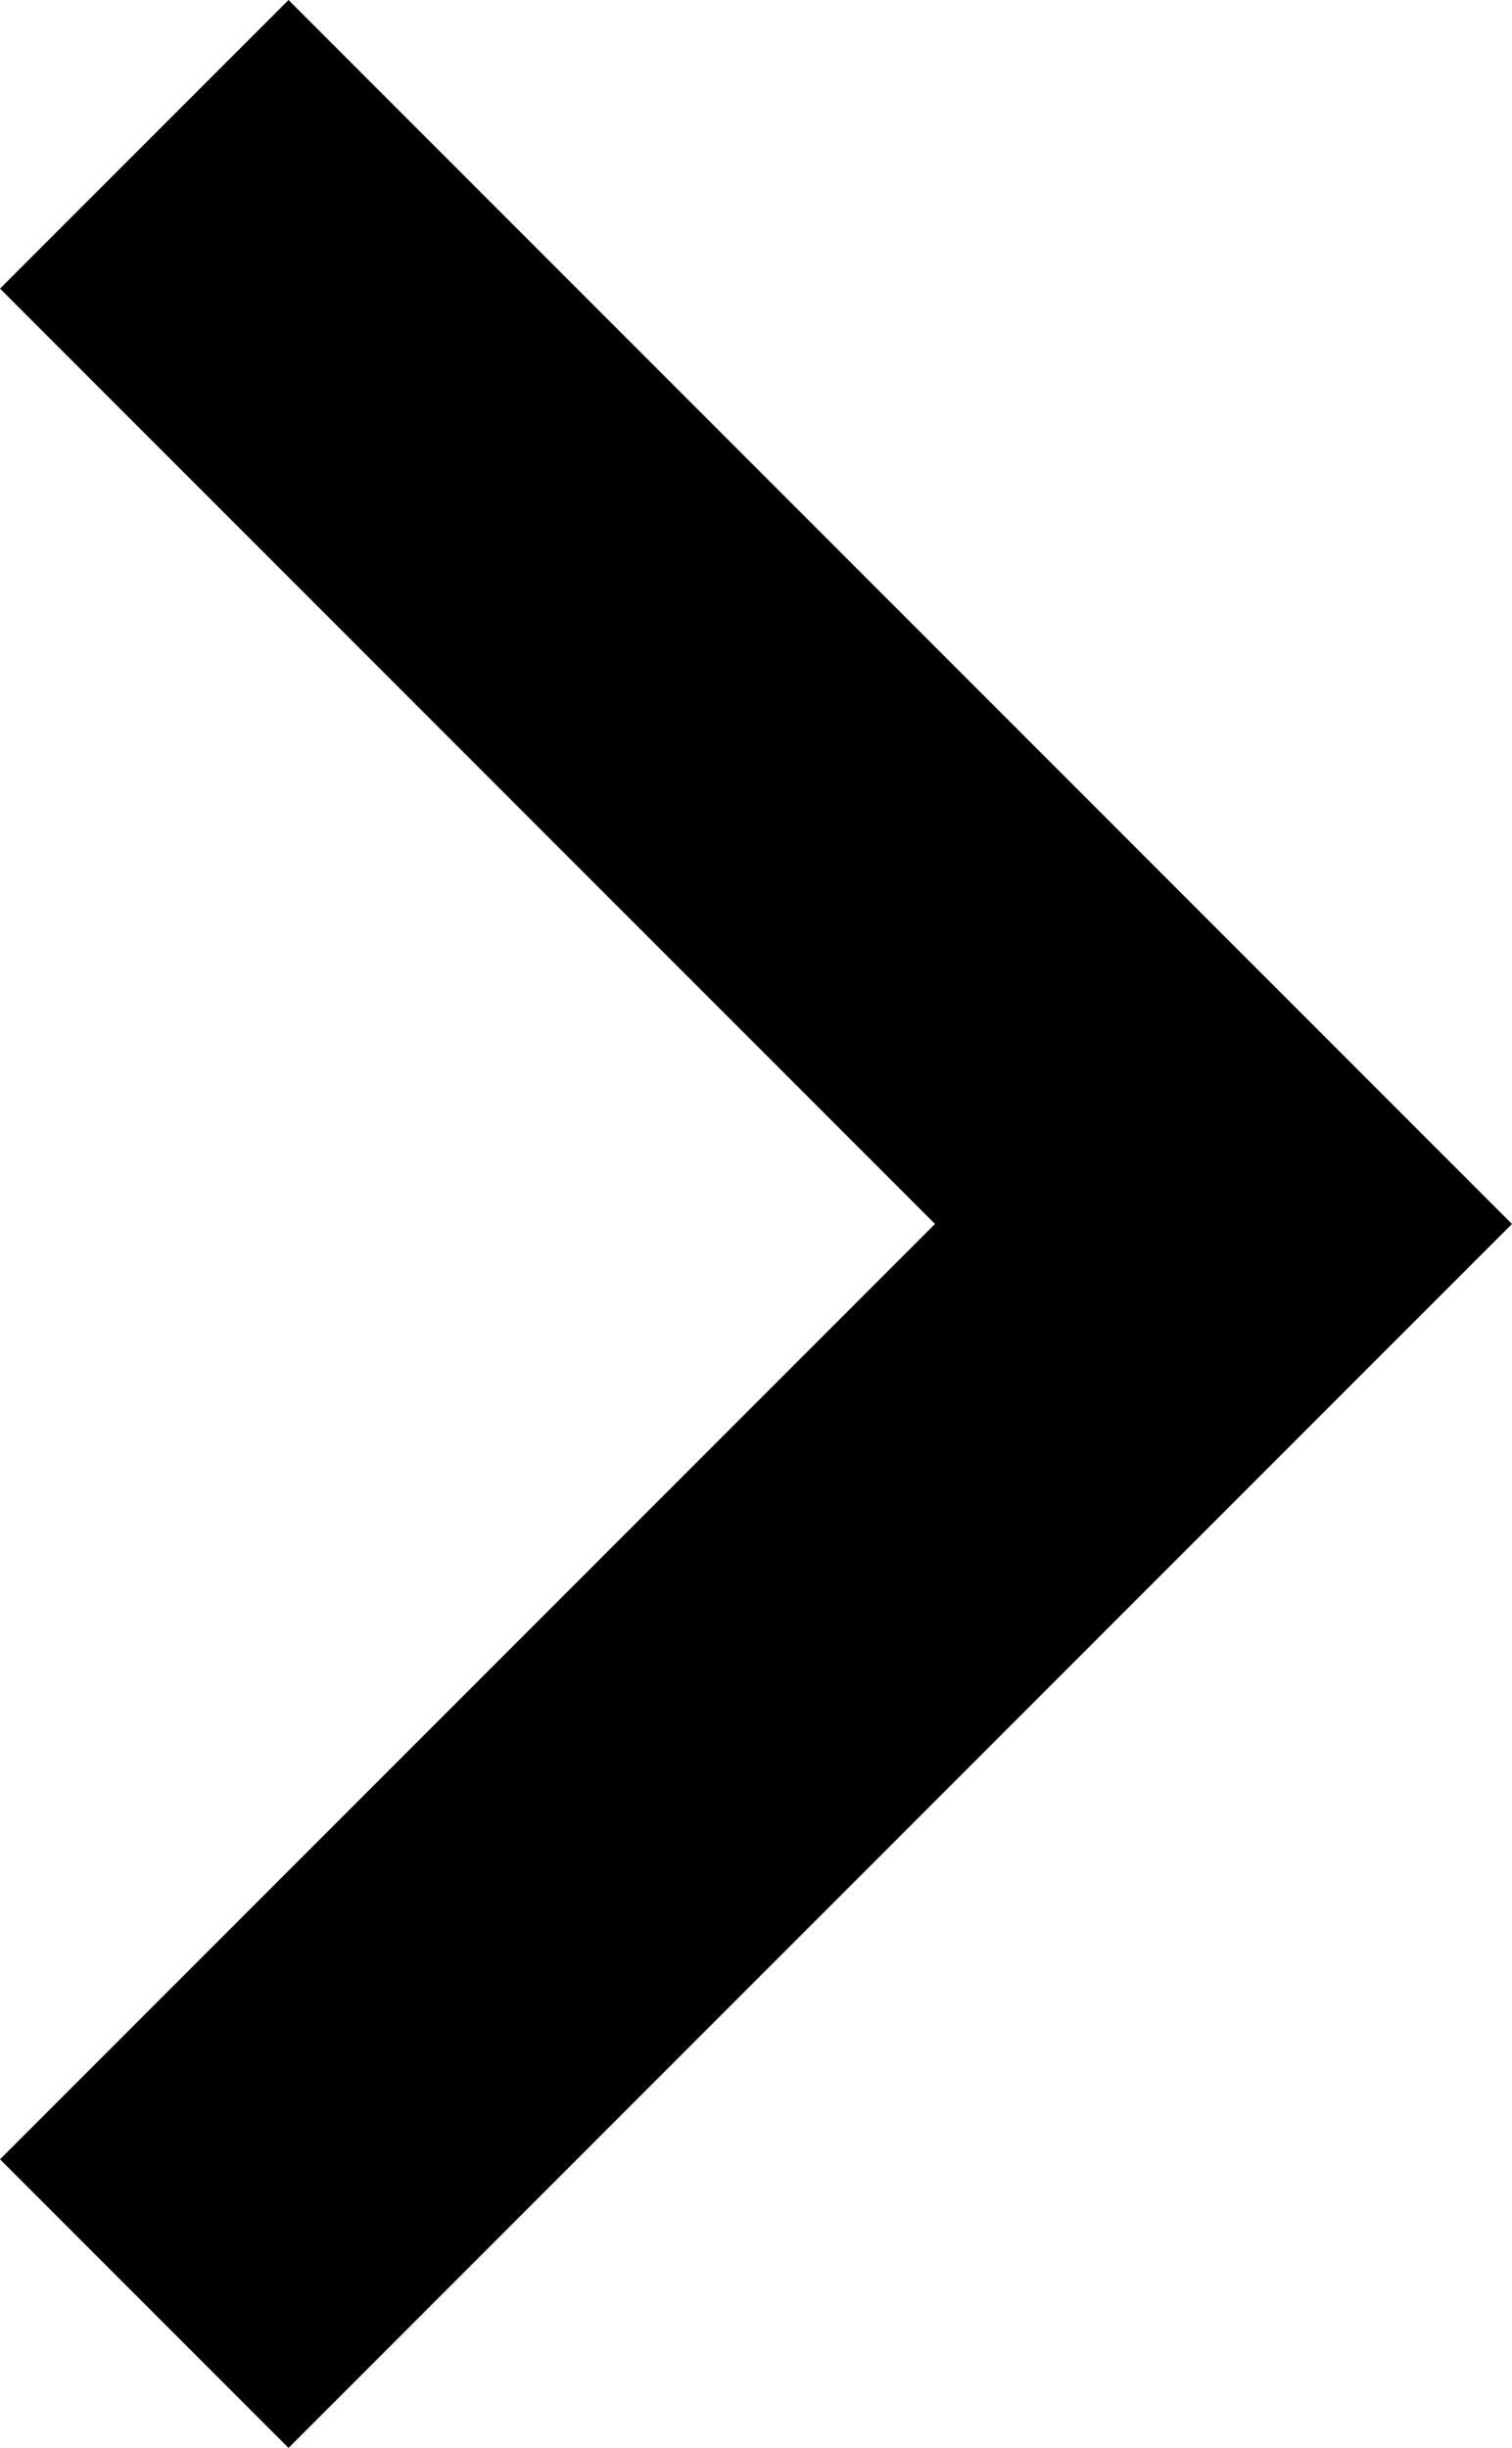 <svg xmlns="http://www.w3.org/2000/svg"  width="12.142" height="19.65" viewBox="0 0 8.312 13.452" fill="current">
  <path id="Path_6186" data-name="Path 6186" d="M13.586,16.42l5.14,5.14,5.14-5.14,1.586,1.586-6.726,6.726L12,18.006Z" transform="translate(-16.42 25.452) rotate(-90)" />
</svg>
